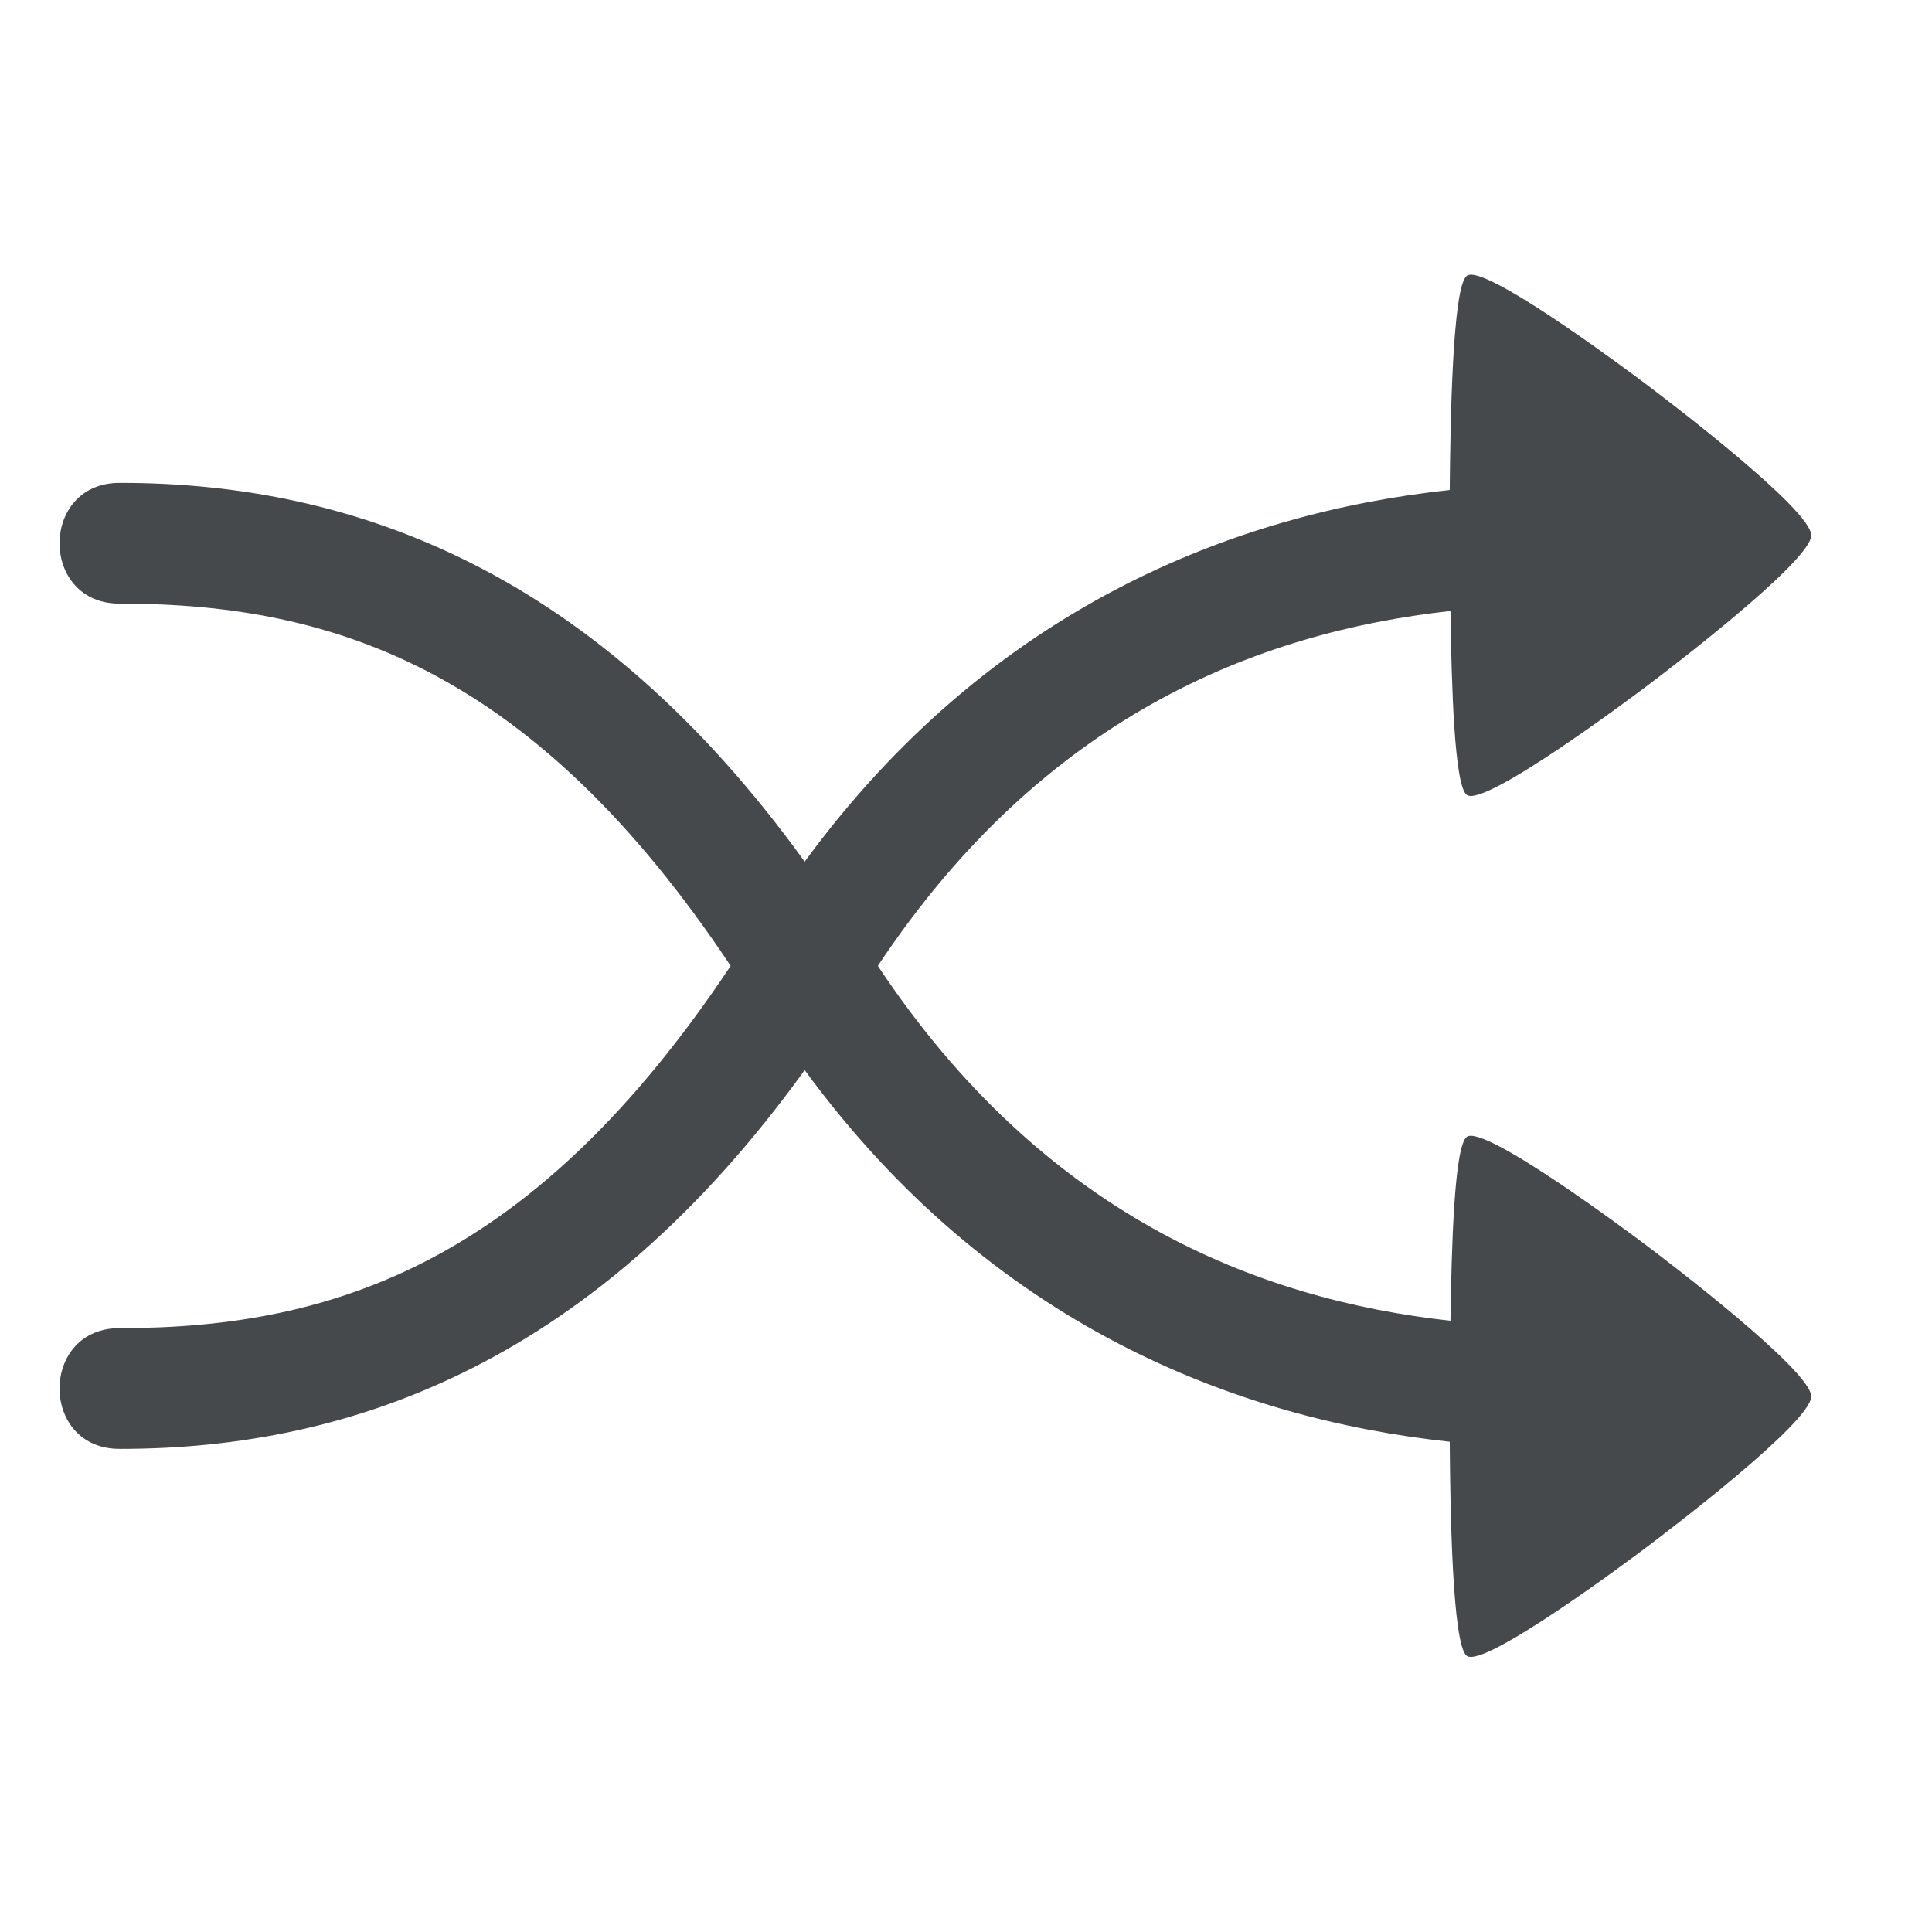 <?xml version="1.0" encoding="UTF-8"?>
<!-- Created with Inkscape (http://www.inkscape.org/) -->
<svg width="16" height="16" version="1.1" xml:space="preserve" xmlns="http://www.w3.org/2000/svg" xmlns:cc="http://creativecommons.org/ns#" xmlns:dc="http://purl.org/dc/elements/1.1/" xmlns:rdf="http://www.w3.org/1999/02/22-rdf-syntax-ns#"><defs><style id="current-color-scheme" type="text/css">.ColorScheme-Text {color:#090d11;}.ColorScheme-Background{color:#ffffff;}</style></defs><path id="f" class="ColorScheme-Text" d="m12.186 2.275c-0.017-7.511e-4 -0.03 0.003-0.039 0.01-0.119 0.09-0.136 1.222-0.141 1.773-1.772 0.19-3.799 0.97-5.342 3.078-1.726-2.393-3.716-3.137-5.664-3.137-0.676-0.01-0.676 1.01 0 1 1.797 0 3.432 0.57 5.051 3-1.619 2.43-3.254 3-5.051 3-0.676-0.01-0.676 1.01 0 1 1.948 0 3.938-0.744 5.664-3.137 1.543 2.108 3.57 2.888 5.342 3.078 0.004 0.552 0.021 1.684 0.141 1.773 0.143 0.108 1.357-0.8 1.5-0.908 0.143-0.108 1.353-1.024 1.353-1.24s-1.21-1.134-1.353-1.242c-0.143-0.108-1.357-1.016-1.5-0.908-0.103 0.078-0.126 0.907-0.135 1.523-1.612-0.178-3.376-0.882-4.742-2.939 1.366-2.058 3.13-2.761 4.742-2.939 0.009 0.617 0.032 1.446 0.135 1.523 0.143 0.108 1.357-0.8 1.5-0.908 0.143-0.108 1.353-1.026 1.353-1.242 0-0.216-1.21-1.132-1.353-1.24-0.134-0.101-1.209-0.907-1.461-0.918z" style="fill-opacity:.75;fill:currentColor"/></svg>
